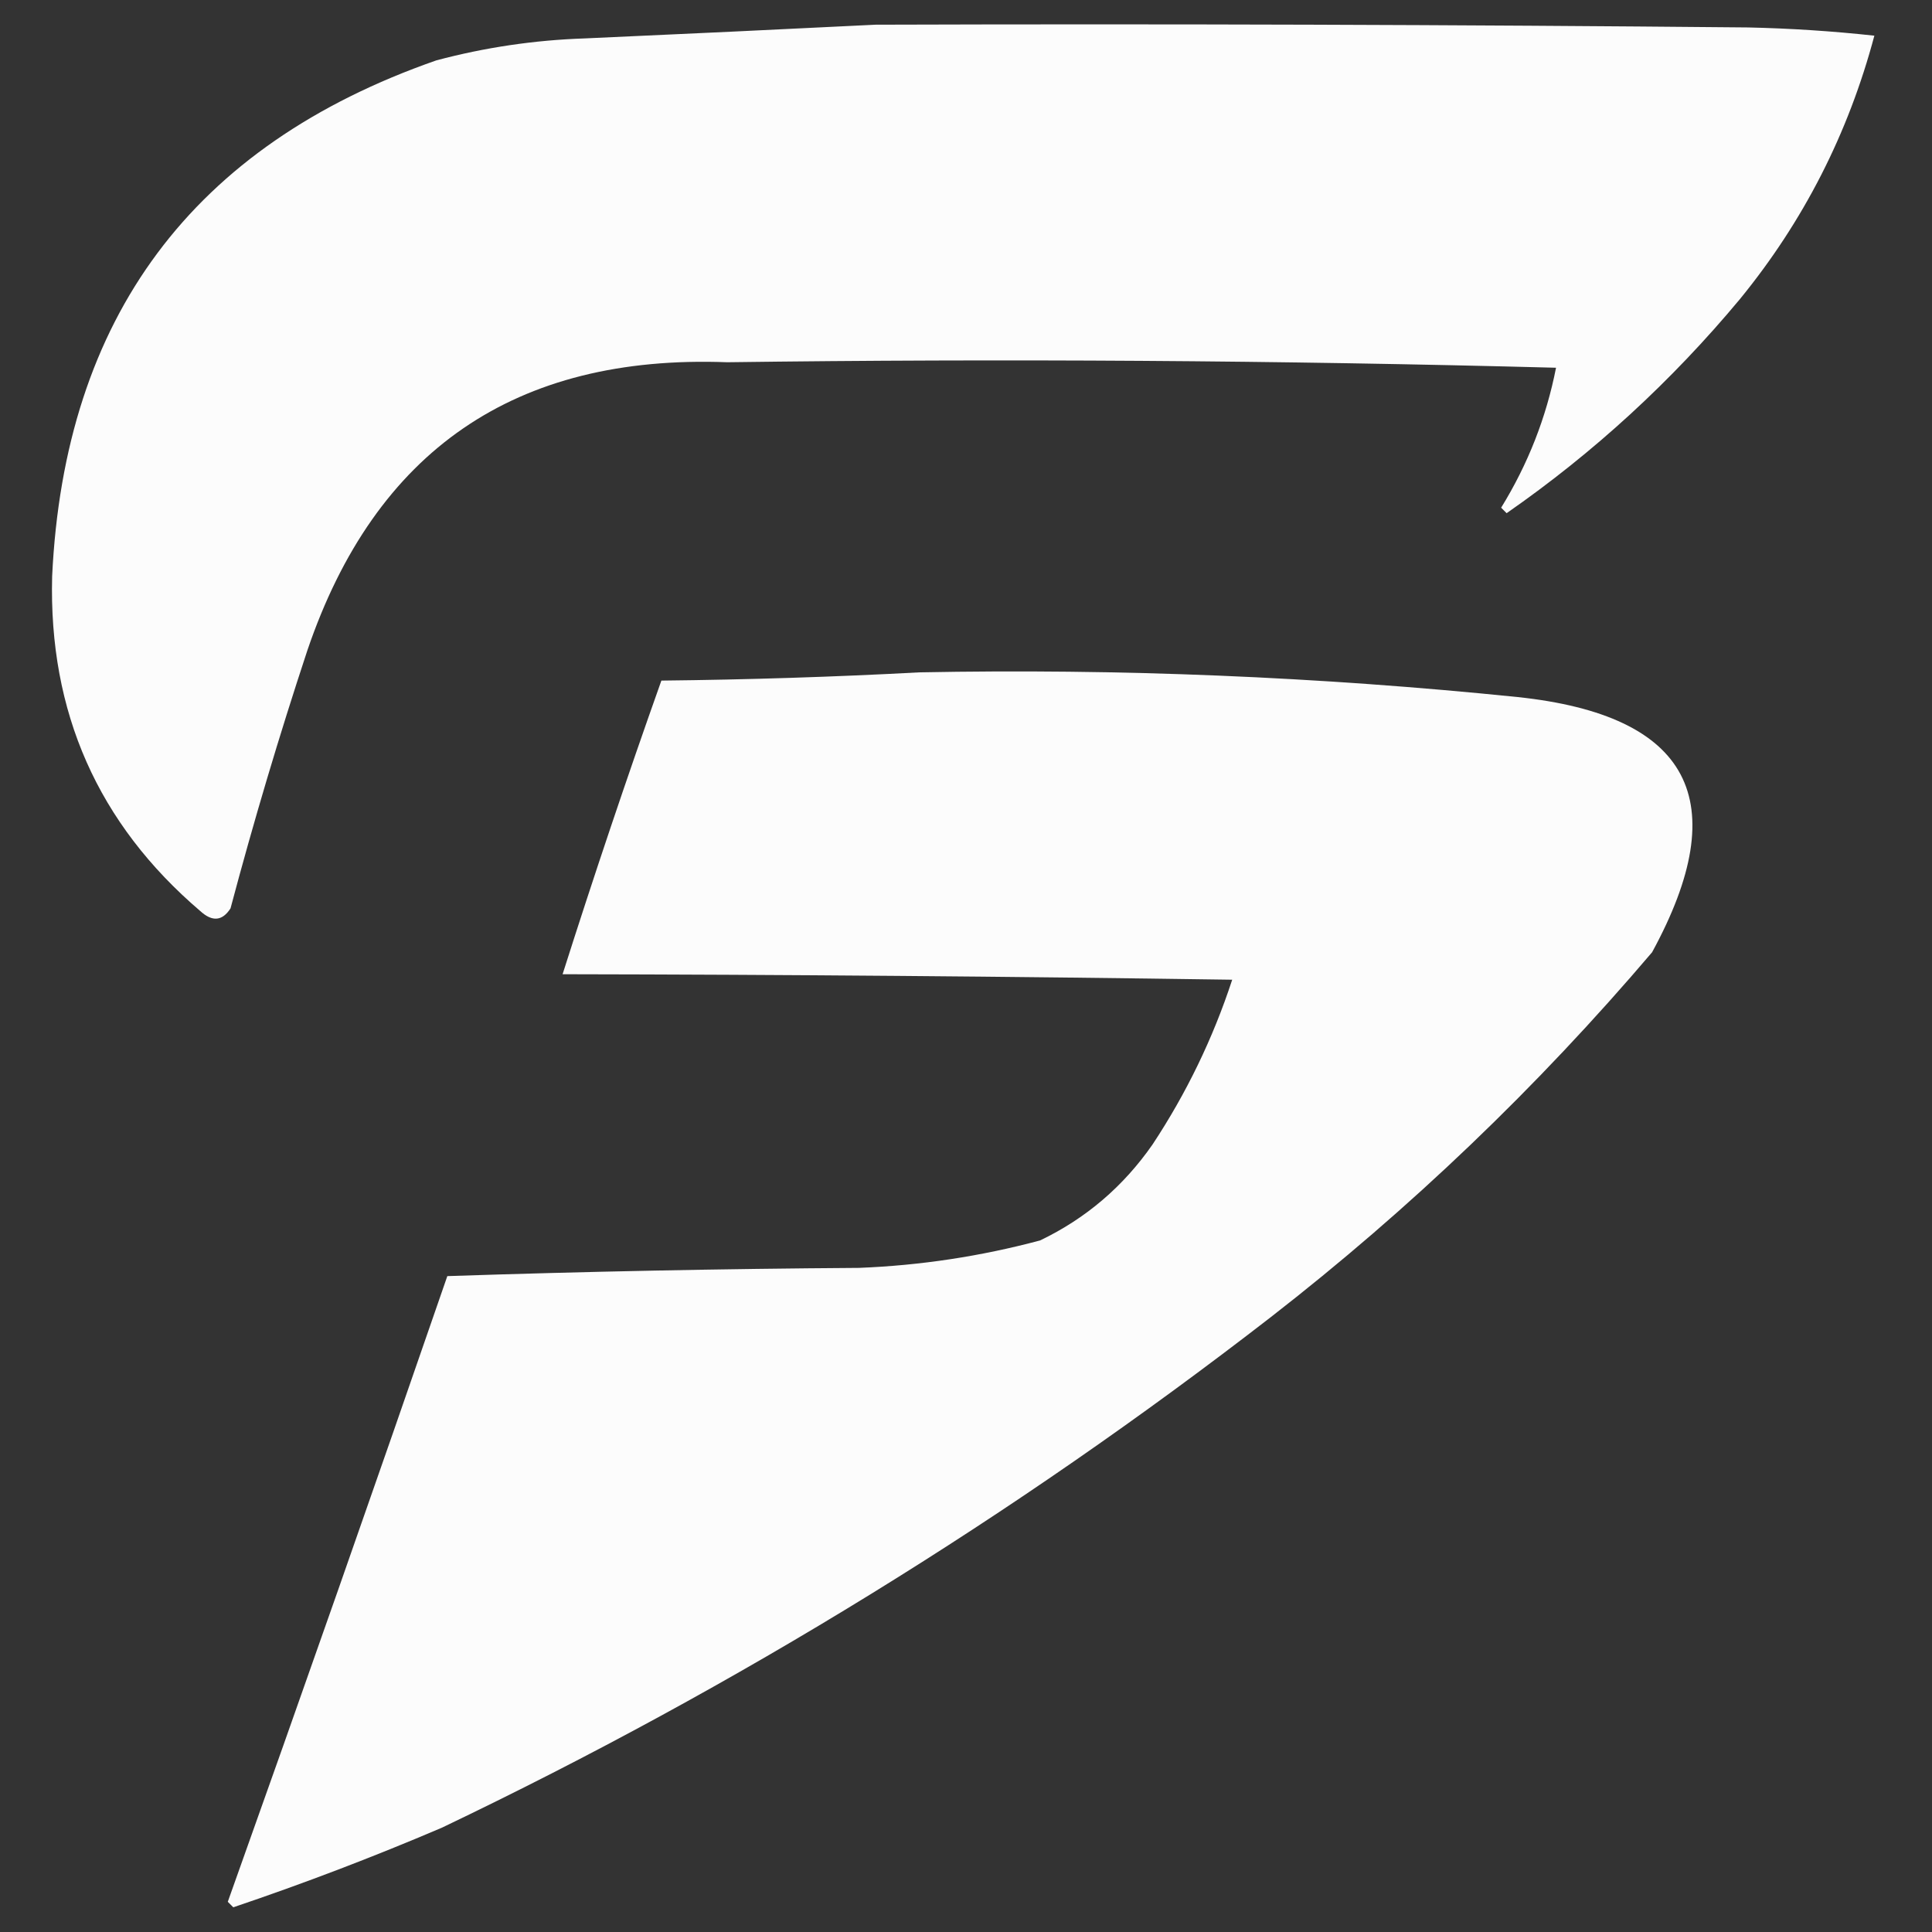 <?xml version="1.0" encoding="UTF-8"?>
<!DOCTYPE svg PUBLIC "-//W3C//DTD SVG 1.1//EN" "http://www.w3.org/Graphics/SVG/1.1/DTD/svg11.dtd">
<svg xmlns="http://www.w3.org/2000/svg" version="1.1" width="352px" height="352px" style="shape-rendering:geometricPrecision; text-rendering:geometricPrecision; image-rendering:optimizeQuality; fill-rule:evenodd; clip-rule:evenodd" xmlns:xlink="http://www.w3.org/1999/xlink">
<rect width="100%" height="100%" fill="#333333" stroke="none"/>
<g><path style="opacity:0.985" fill="#fefefe" d="M 159.5,4.5 C 212.501,4.333 265.501,4.5 318.5,5C 326.188,5.169 333.855,5.669 341.5,6.5C 336.751,24.333 328.584,40.333 317,54.5C 304.535,69.47 290.368,82.47 274.5,93.5C 274.167,93.167 273.833,92.833 273.5,92.5C 278.392,84.558 281.726,76.058 283.5,67C 233.173,65.663 182.839,65.33 132.5,66C 93.889,64.545 68.389,82.045 56,118.5C 50.868,134.03 46.201,149.696 42,165.5C 40.512,167.82 38.679,167.987 36.5,166C 17.847,150.074 8.847,129.741 9.5,105C 11.734,57.834 35.068,26.5 79.5,11C 88.343,8.641 97.343,7.308 106.5,7C 124.328,6.204 141.995,5.371 159.5,4.5 Z"/></g>
<g><path style="opacity:0.985" fill="#fefefe" d="M 167.5,122.5 C 203.936,121.794 240.27,123.294 276.5,127C 307.934,130.319 316.101,145.819 301,173.5C 280.061,198.108 256.894,220.275 231.5,240C 184.68,276.266 134.347,307.266 80.5,333C 68.029,338.324 55.362,343.157 42.5,347.5C 42.167,347.167 41.833,346.833 41.5,346.5C 55.031,308.575 68.364,270.575 81.5,232.5C 106.493,231.667 131.493,231.167 156.5,231C 167.691,230.56 178.691,228.893 189.5,226C 197.831,222.009 204.664,216.176 210,208.5C 216.18,199.14 221.014,189.14 224.5,178.5C 183.836,177.904 143.169,177.57 102.5,177.5C 108.198,159.574 114.198,141.741 120.5,124C 136.339,123.831 152.005,123.331 167.5,122.5 Z"/></g>
</svg>
